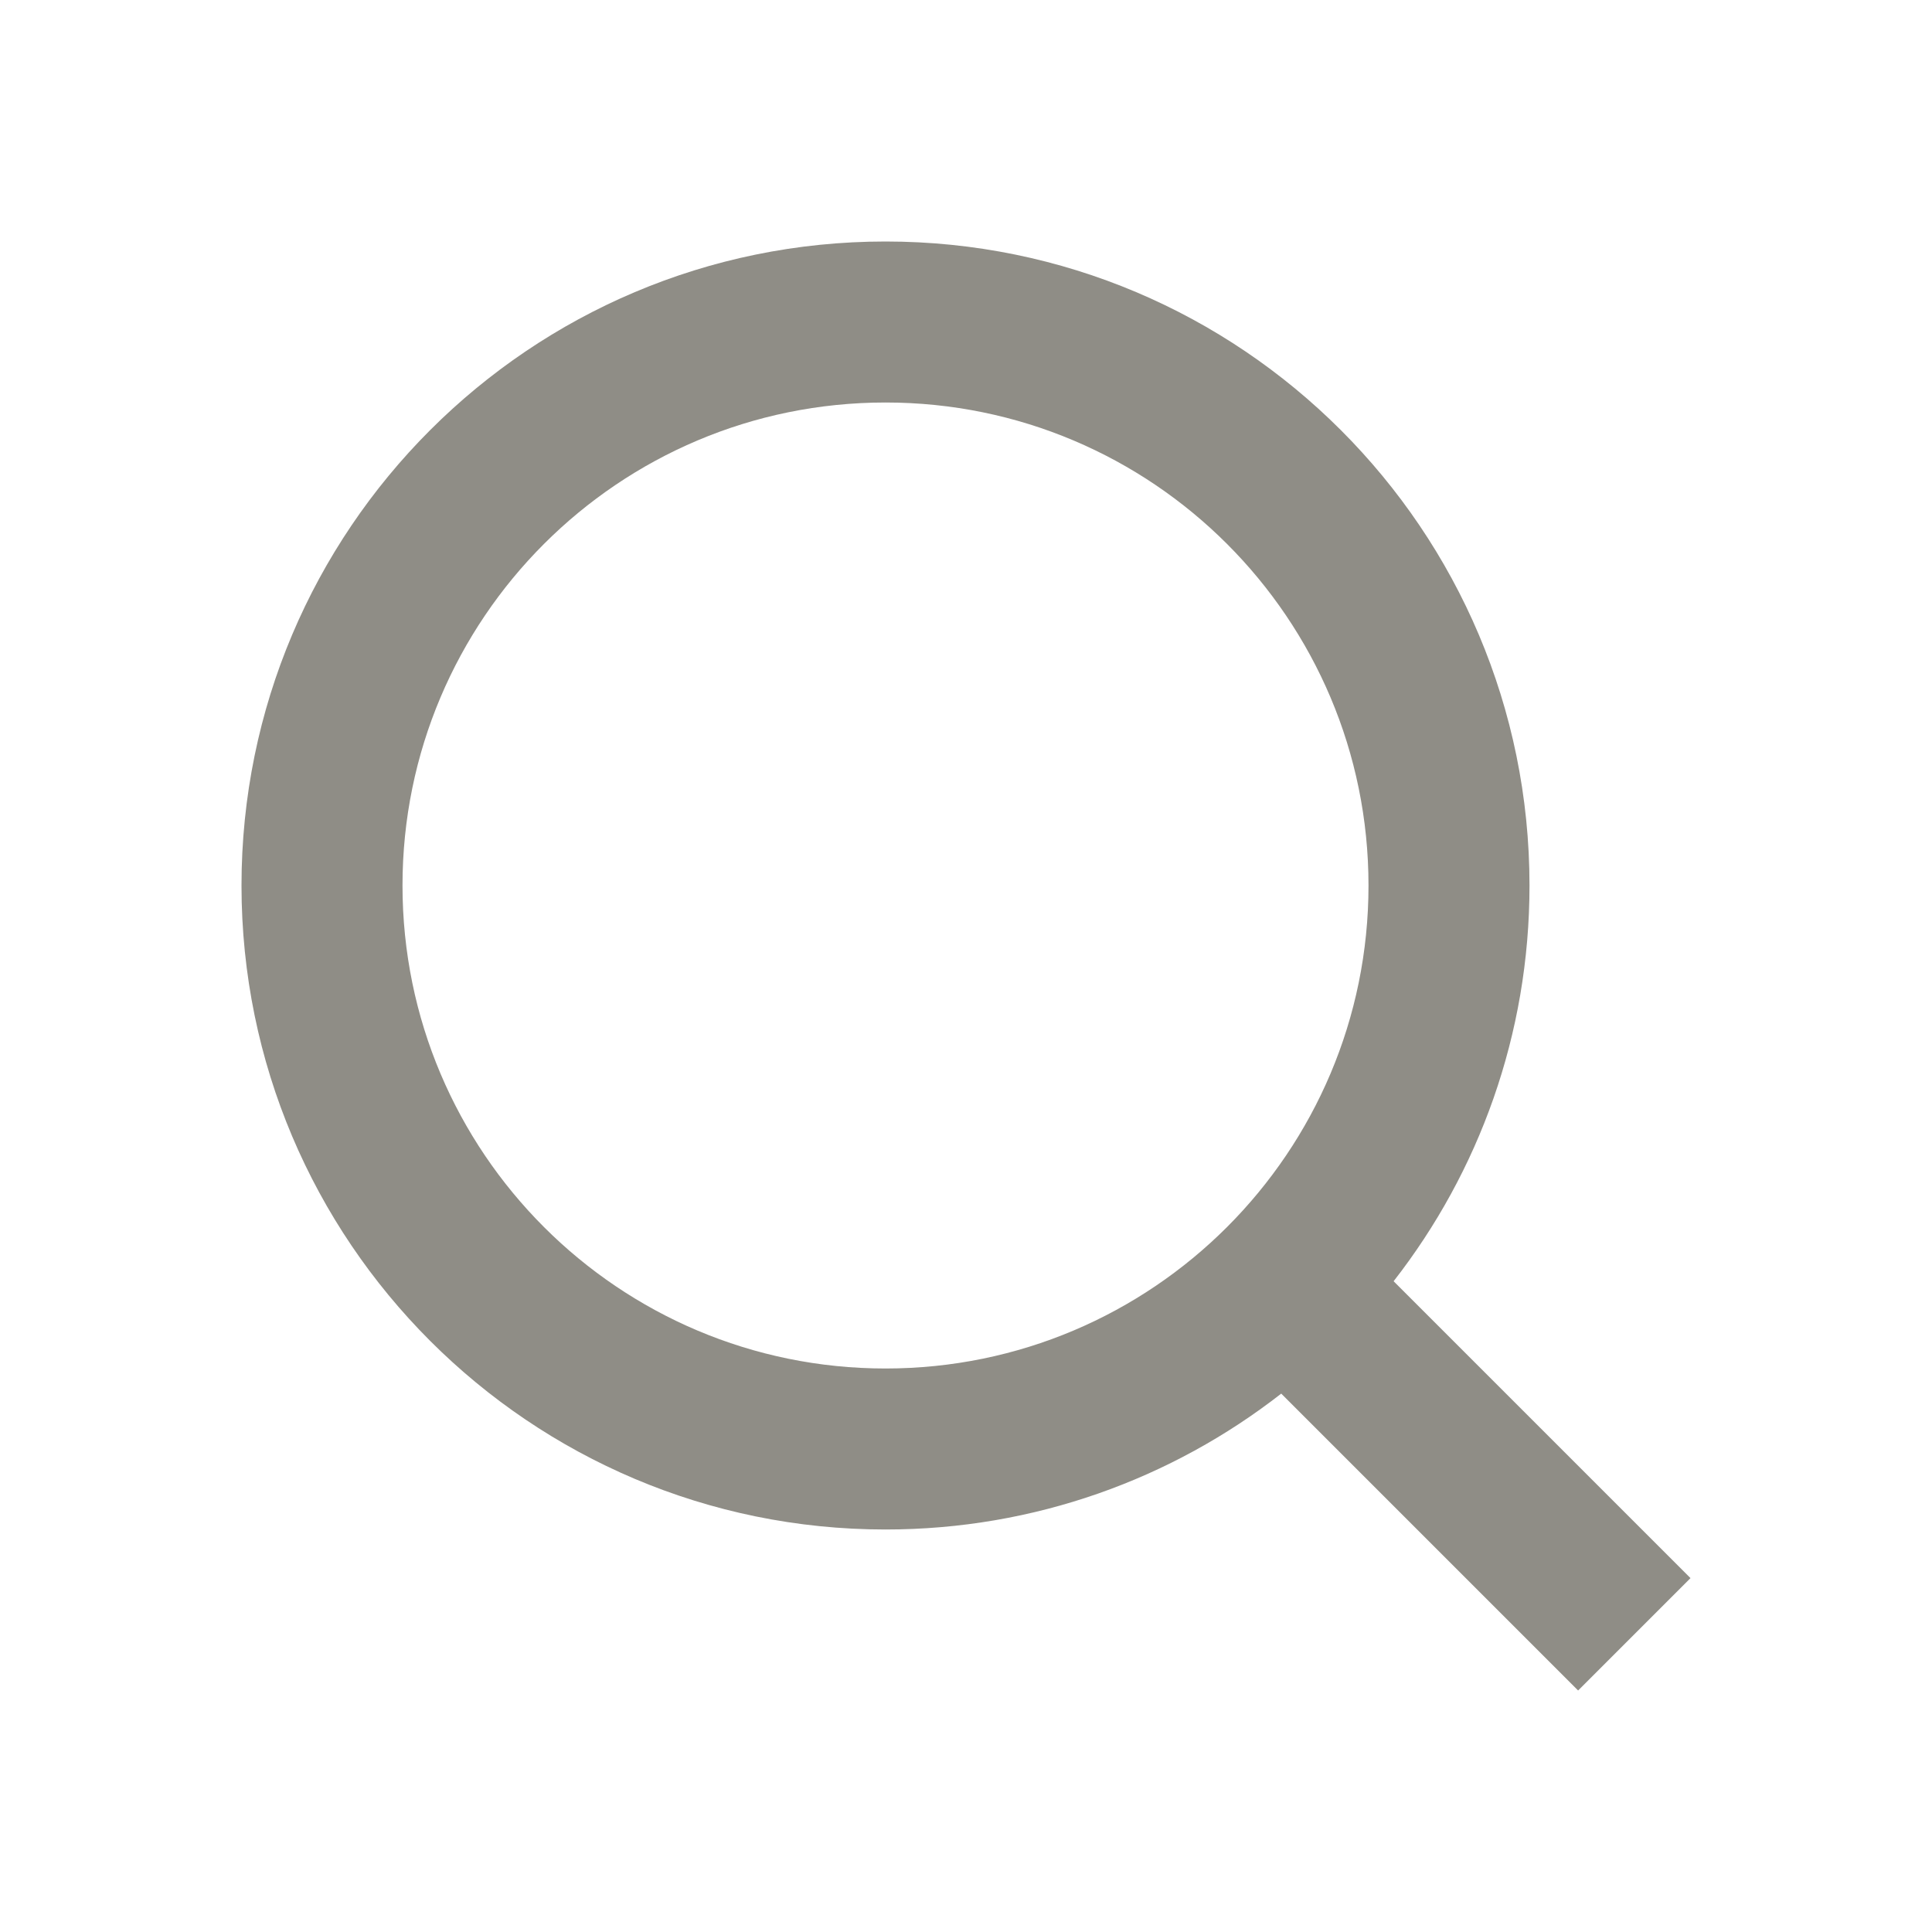 <svg width="24" height="24" viewBox="0 0 24 24" fill="none" xmlns="http://www.w3.org/2000/svg">
<path d="M11 3C15.418 3 19 6.582 19 11C19 12.853 18.37 14.559 17.312 15.916L21 19.604L19.604 21L15.916 17.312C14.559 18.37 12.853 19 11 19C6.582 19 3 15.418 3 11C3 6.582 6.582 3 11 3ZM11 5C7.686 5 5 7.686 5 11C5 14.314 7.686 17 11 17C14.314 17 17 14.314 17 11C17 7.686 14.314 5 11 5Z" fill="#8F8D86"/>
</svg>
